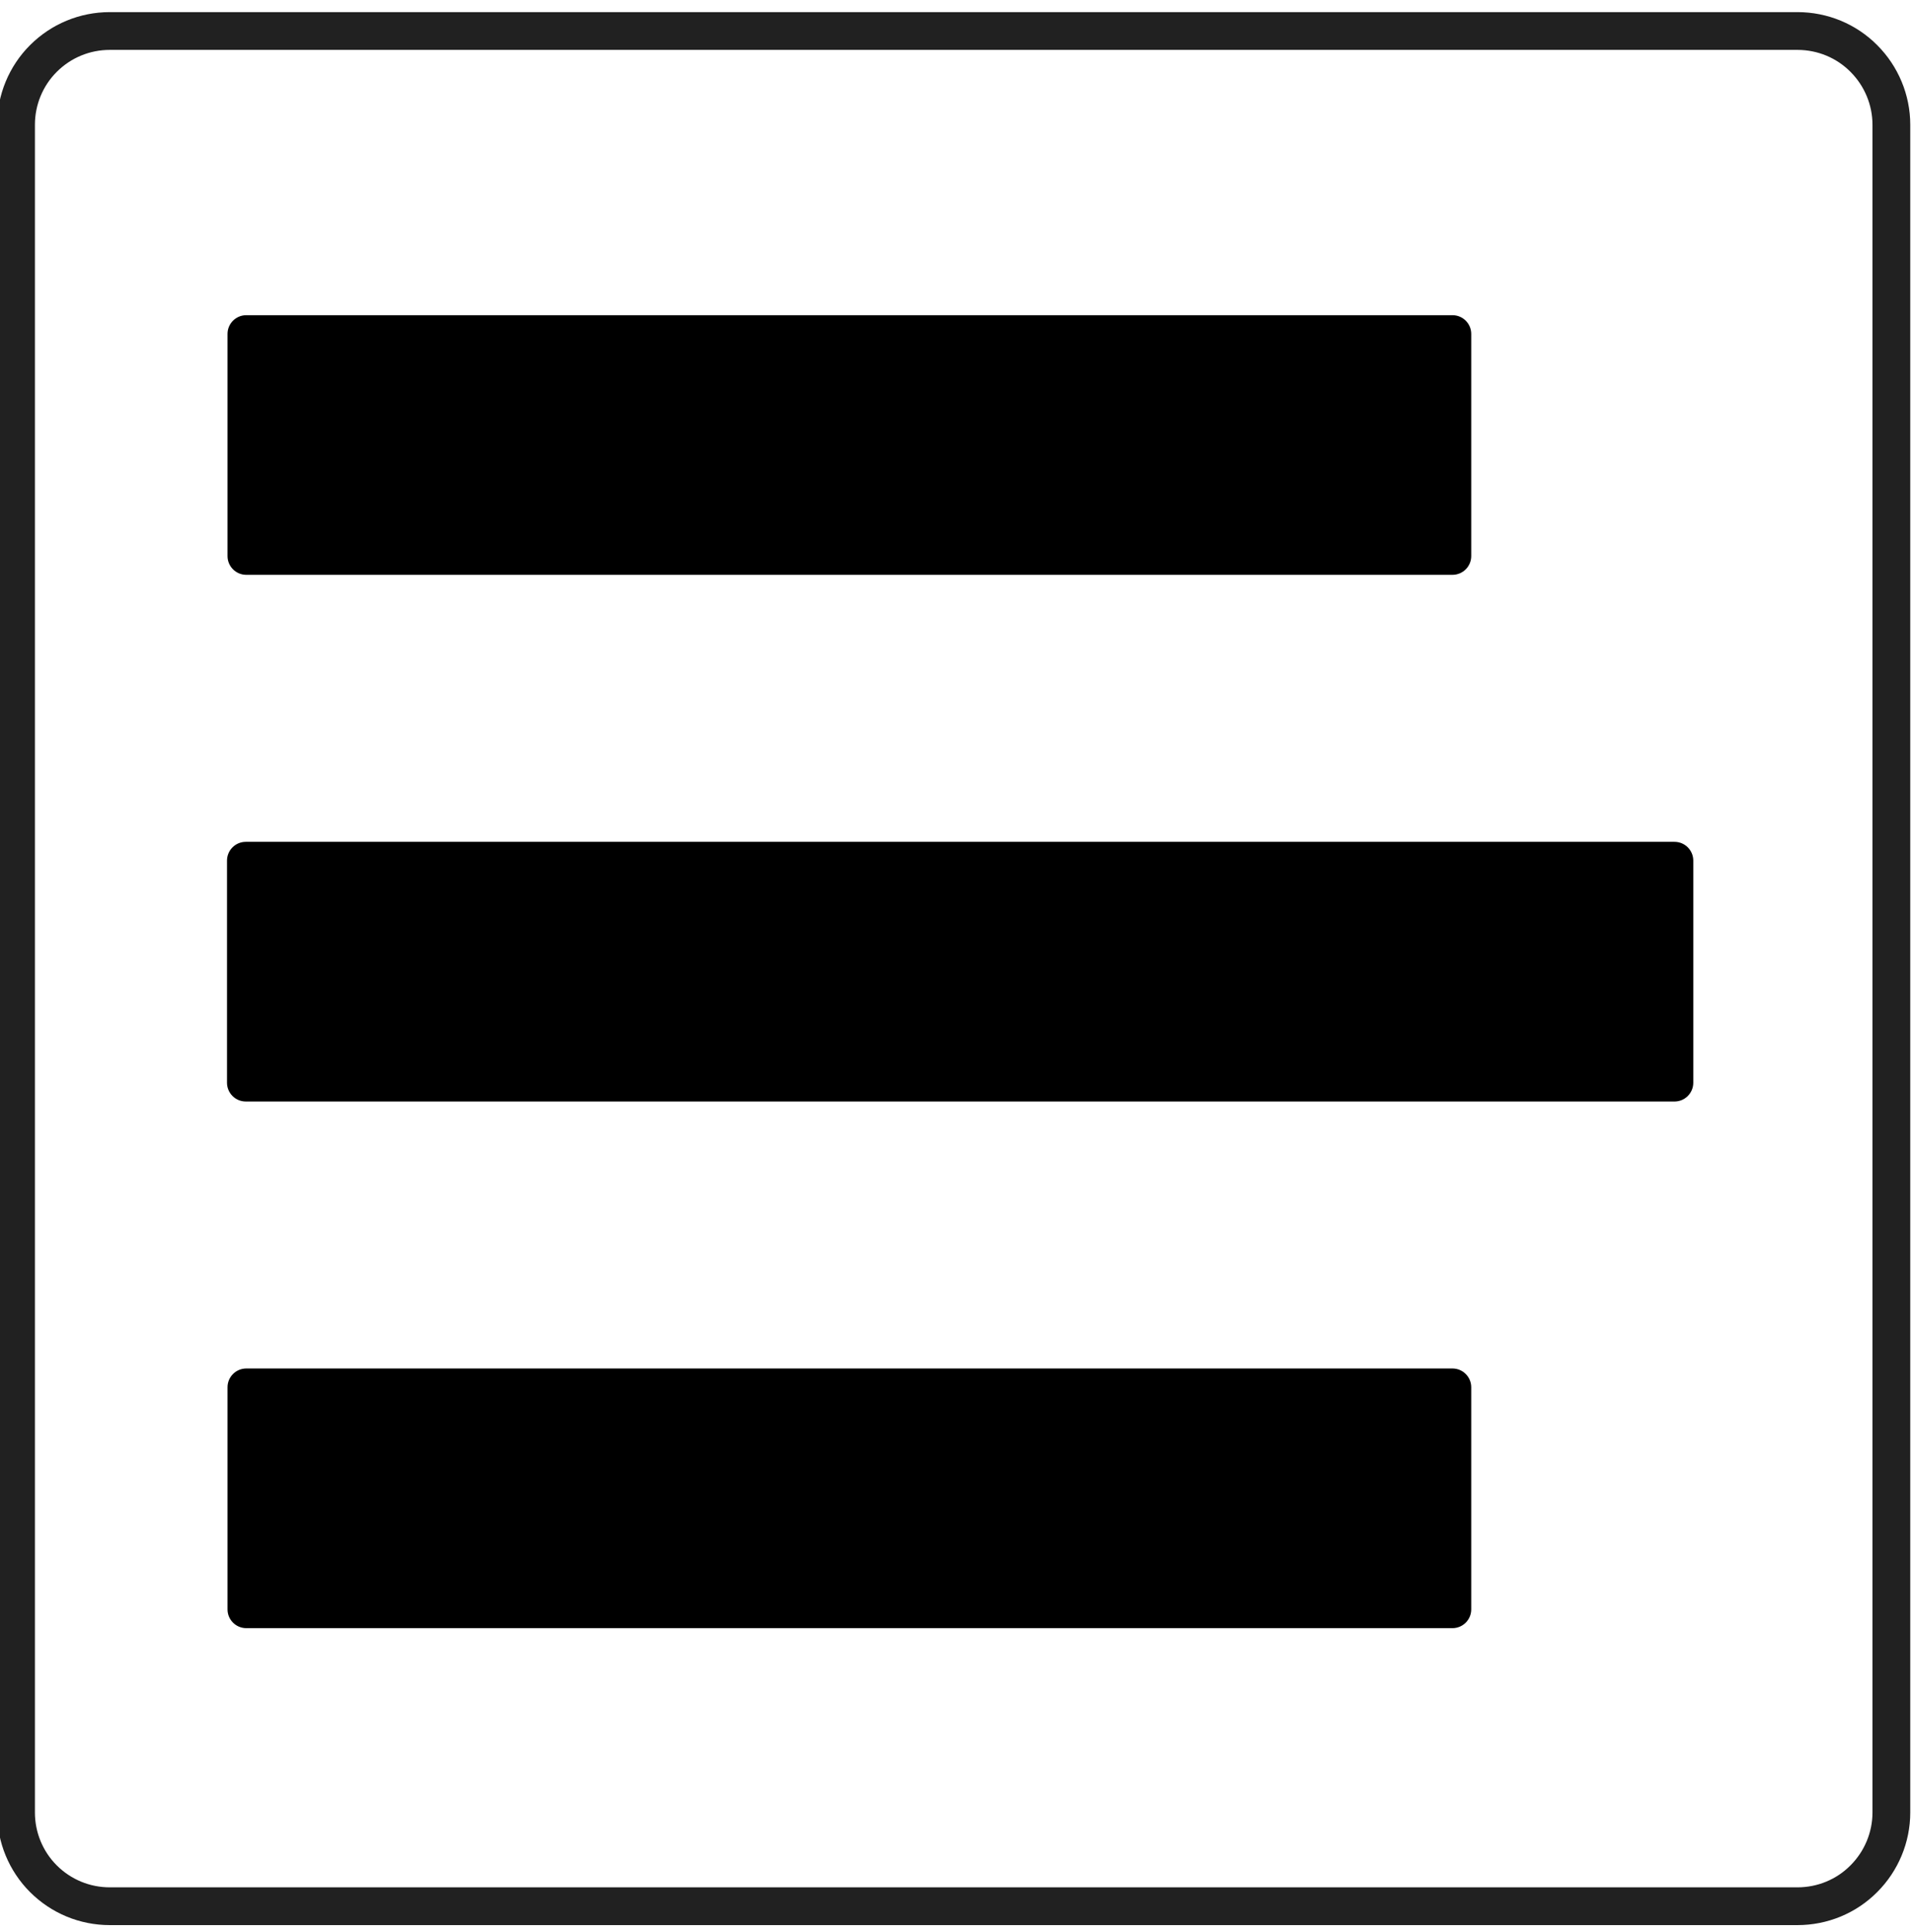 <?xml version="1.0" encoding="UTF-8" standalone="no"?>
<!DOCTYPE svg PUBLIC "-//W3C//DTD SVG 1.1//EN" "http://www.w3.org/Graphics/SVG/1.1/DTD/svg11.dtd">
<svg width="100%" height="100%" viewBox="0 0 102 103" version="1.1" xmlns="http://www.w3.org/2000/svg" xmlns:xlink="http://www.w3.org/1999/xlink" xml:space="preserve" xmlns:serif="http://www.serif.com/" style="fill-rule:evenodd;clip-rule:evenodd;stroke-linecap:round;stroke-linejoin:round;stroke-miterlimit:1.5;">
    <g transform="matrix(1,0,0,1,-506,-117)">
        <g id="al">
            <g id="base-square" serif:id="base square" transform="matrix(8.058,0,0,8.058,-2073.47,-1660.44)">
                <path d="M332.628,221.406C332.628,221.242 332.562,221.084 332.446,220.968C332.33,220.851 332.172,220.786 332.007,220.786L320.839,220.786C320.674,220.786 320.517,220.851 320.4,220.968C320.284,221.084 320.219,221.242 320.219,221.406L320.219,232.575C320.219,232.739 320.284,232.897 320.4,233.013C320.517,233.13 320.674,233.195 320.839,233.195L332.007,233.195C332.172,233.195 332.33,233.13 332.446,233.013C332.562,232.897 332.628,232.739 332.628,232.575L332.628,221.406Z" style="fill:none;stroke:black;stroke-opacity:0.87;stroke-width:0.25px;"/>
            </g>
            <g transform="matrix(1.015,0,0,1.158,-4.786,-26.025)">
                <g transform="matrix(0.827,0,0,1.017,89.285,8.864)">
                    <path d="M594,127.849C594,127.38 593.466,127 592.808,127C583.705,127 525.295,127 516.192,127C515.534,127 515,127.38 515,127.849C515,130.018 515,135.739 515,137.908C515,138.377 515.534,138.757 516.192,138.757C525.295,138.757 583.705,138.757 592.808,138.757C593.466,138.757 594,138.377 594,137.908C594,135.739 594,130.018 594,127.849Z"/>
                </g>
                <g transform="matrix(0.975,0,0,1.017,13.038,33.116)">
                    <path d="M594,127.849C594,127.624 593.893,127.408 593.704,127.249C593.514,127.089 593.257,127 592.989,127C584.454,127 524.546,127 516.011,127C515.743,127 515.486,127.089 515.296,127.249C515.107,127.408 515,127.624 515,127.849C515,130.018 515,135.739 515,137.908C515,138.133 515.107,138.349 515.296,138.508C515.486,138.668 515.743,138.757 516.011,138.757C524.546,138.757 584.454,138.757 592.989,138.757C593.257,138.757 593.514,138.668 593.704,138.508C593.893,138.349 594,138.133 594,137.908C594,135.739 594,130.018 594,127.849Z"/>
                </g>
                <g transform="matrix(0.827,0,0,1.017,89.285,57.367)">
                    <path d="M594,127.849C594,127.38 593.466,127 592.808,127C583.705,127 525.295,127 516.192,127C515.534,127 515,127.38 515,127.849C515,130.018 515,135.739 515,137.908C515,138.377 515.534,138.757 516.192,138.757C525.295,138.757 583.705,138.757 592.808,138.757C593.466,138.757 594,138.377 594,137.908C594,135.739 594,130.018 594,127.849Z"/>
                </g>
            </g>
        </g>
    </g>
</svg>
